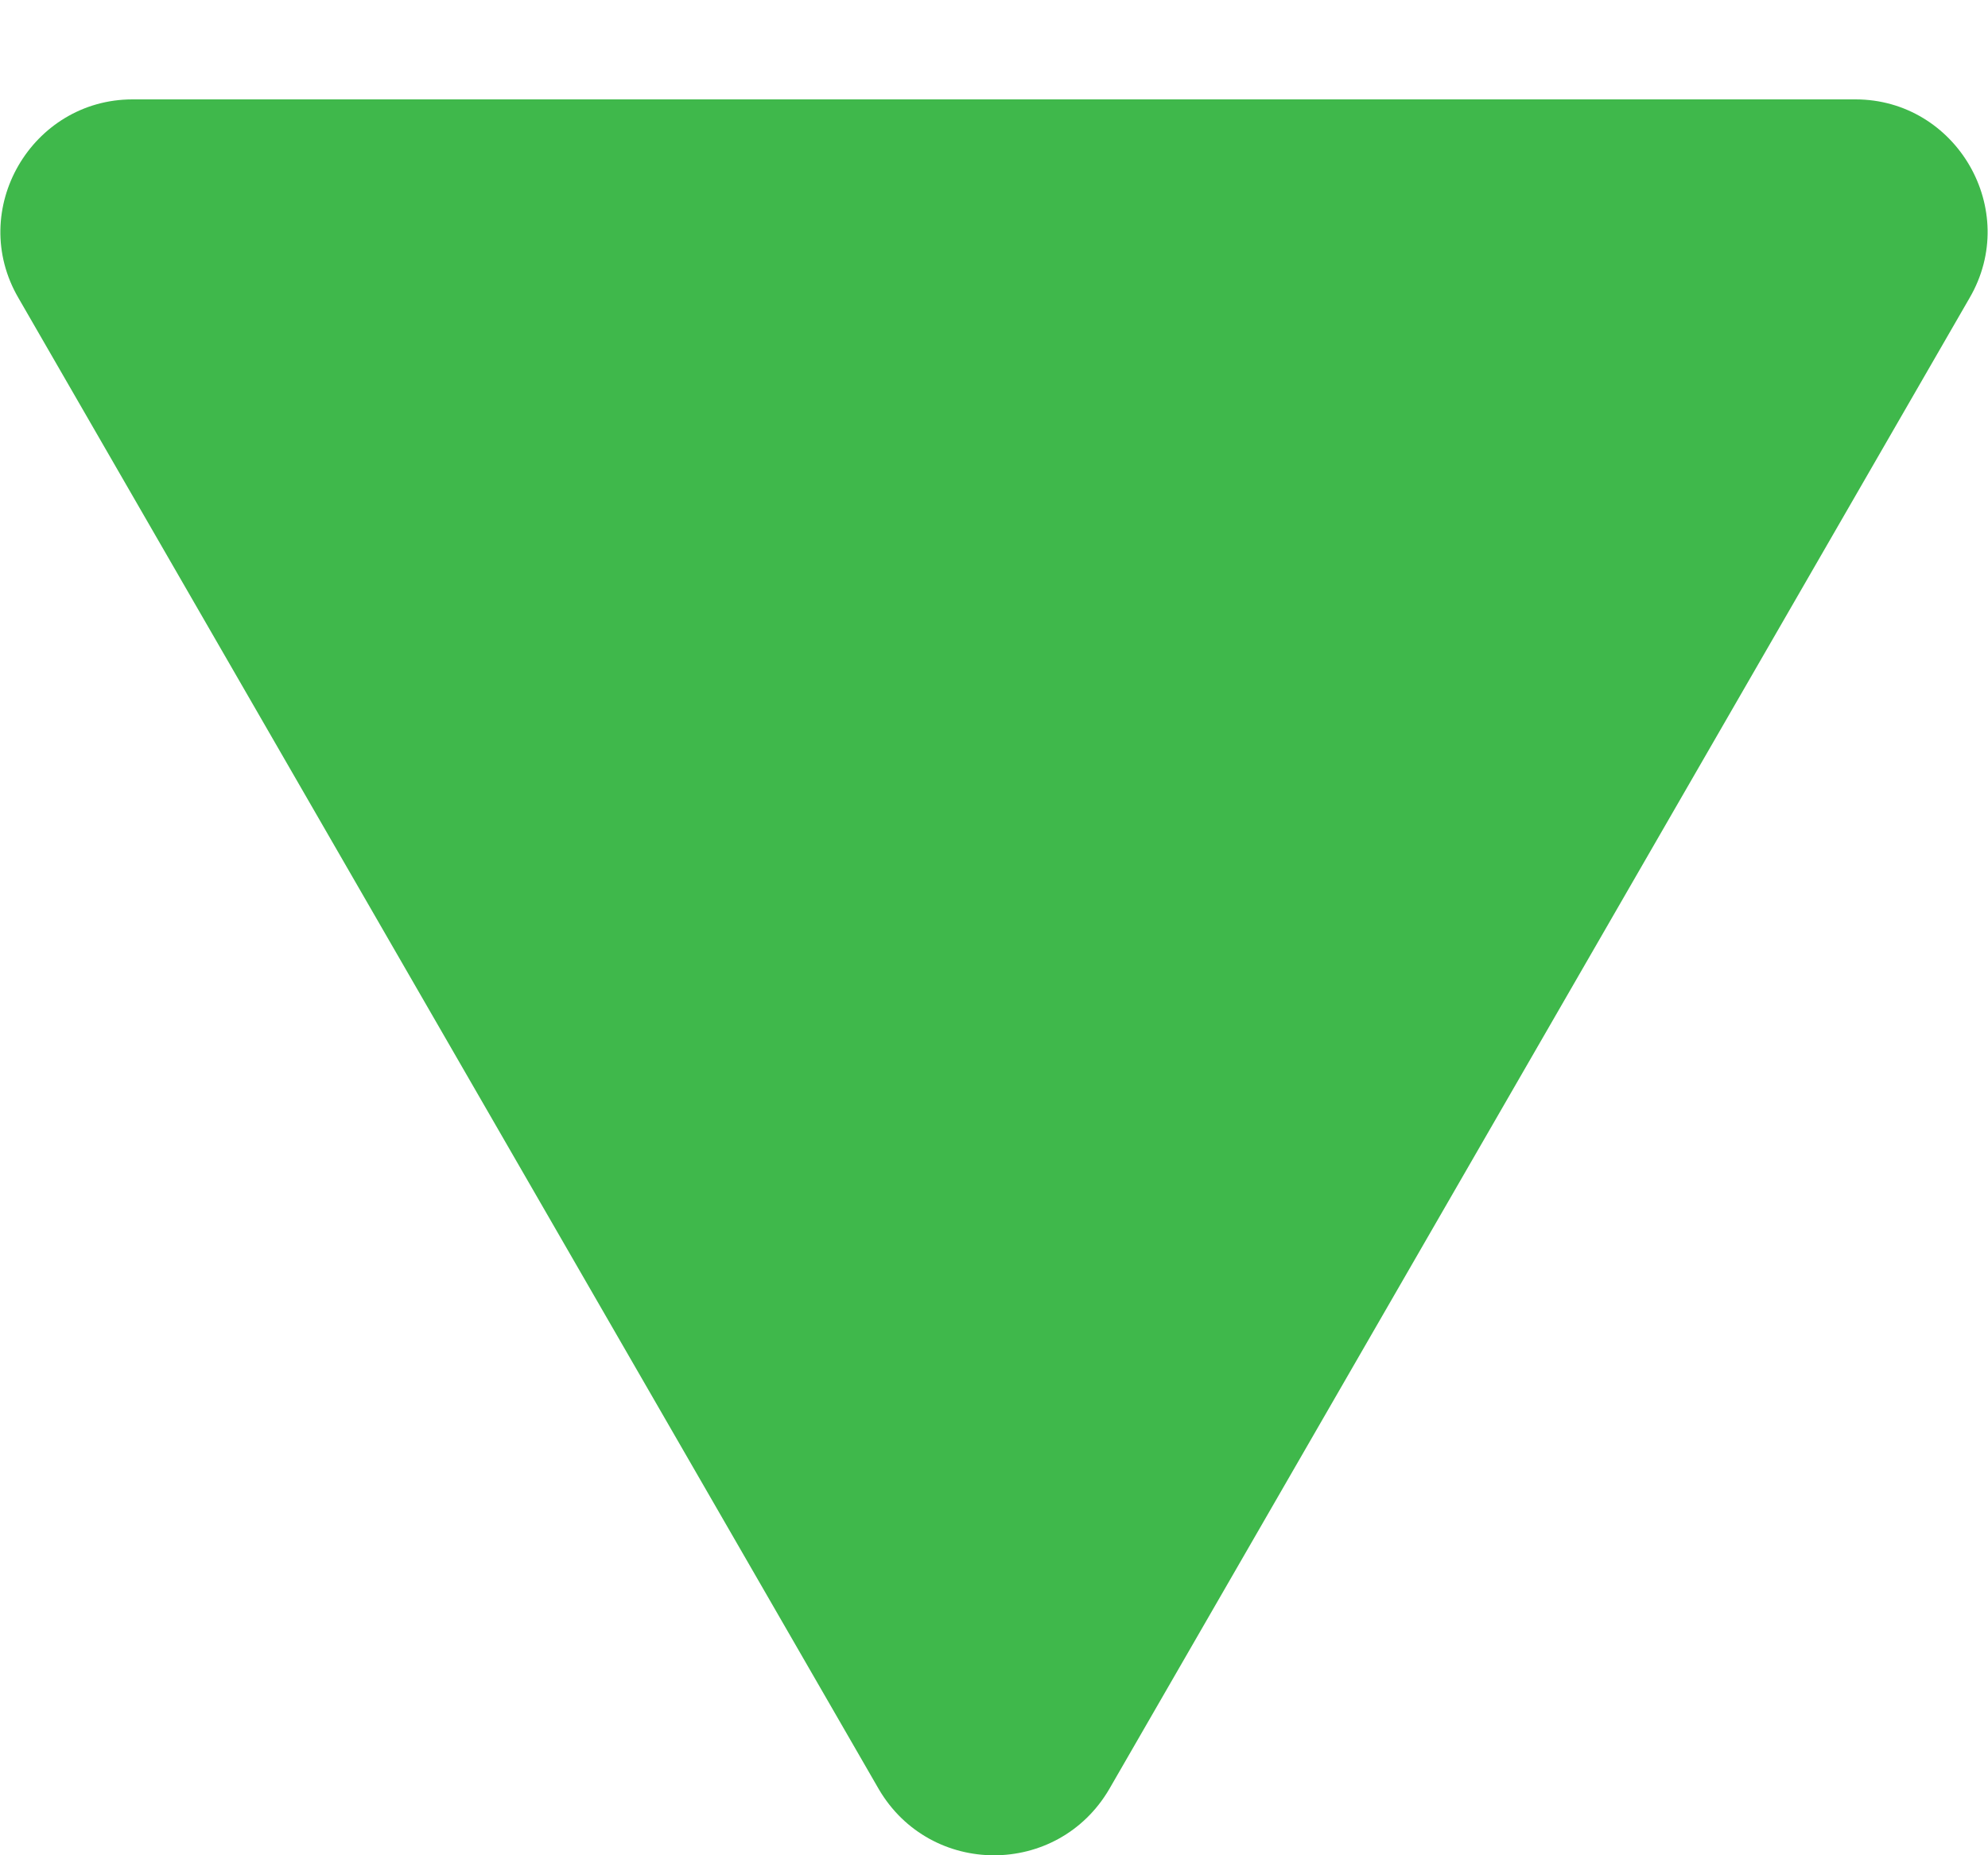 <svg width="15" height="14" viewBox="0 0 15 14" fill="none" xmlns="http://www.w3.org/2000/svg">
<path d="M8.37 13.5C7.98 14.167 7.02 14.167 6.63 13.5L0.14 2.25C-0.25 1.583 0.24 0.75 1 0.75H14C14.76 0.75 15.25 1.583 14.86 2.25L8.37 13.5Z" fill="#3FB84B"/>
</svg>

